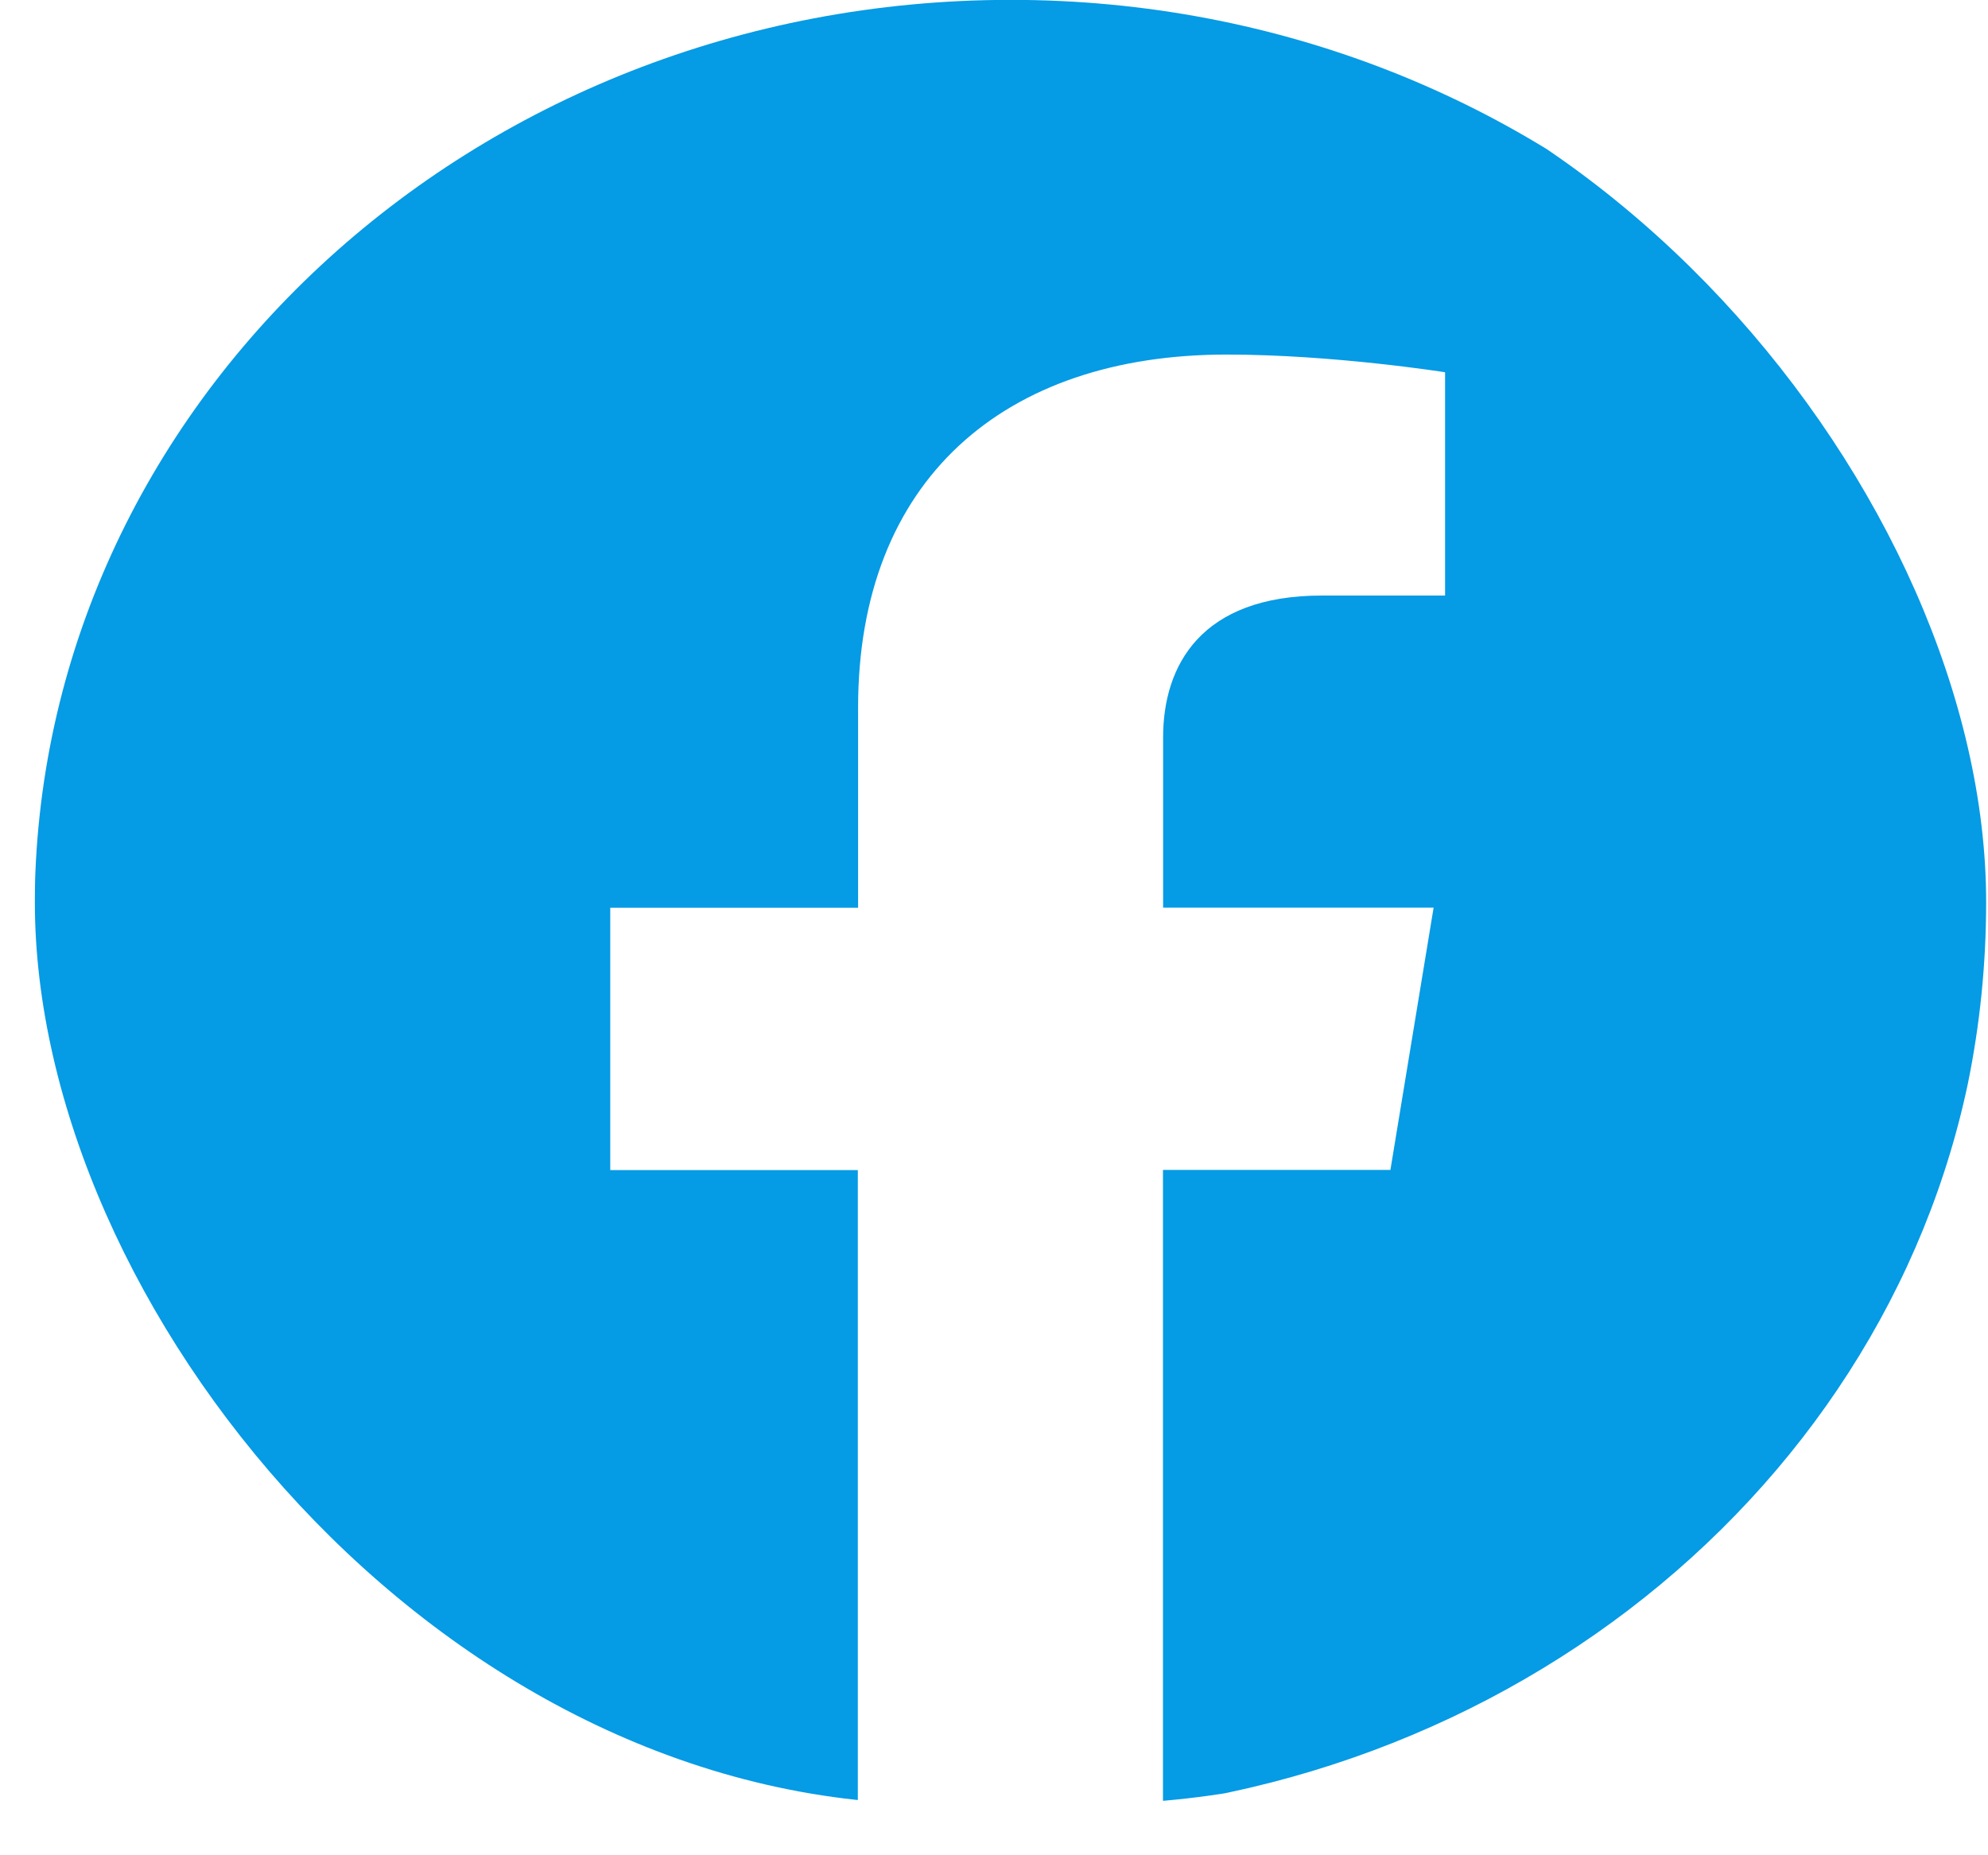 <svg width="30" height="28" viewBox="0 0 30 28" fill="none" xmlns="http://www.w3.org/2000/svg">
<g clip-path="url(#clip0_19_40)">
<path d="M29.973 13.698C29.973 6.132 23.381 -0.002 15.25 -0.002C7.115 5.39143e-05 0.523 6.132 0.523 13.7C0.523 20.536 5.908 26.204 12.945 27.232V17.659H9.209V13.7H12.949V10.679C12.949 7.247 15.148 5.351 18.511 5.351C20.123 5.351 21.807 5.618 21.807 5.618V8.988H19.95C18.122 8.988 17.552 10.044 17.552 11.129V13.698H21.634L20.982 17.657H17.55V27.23C24.588 26.202 29.973 20.535 29.973 13.698Z" fill="#059BE5"/>
</g>
<defs>
<clipPath id="clip0_19_40">
<rect x="0.526" width="29.446" height="27.23" rx="13.615" fill="white"/>
</clipPath>
</defs>
</svg>

